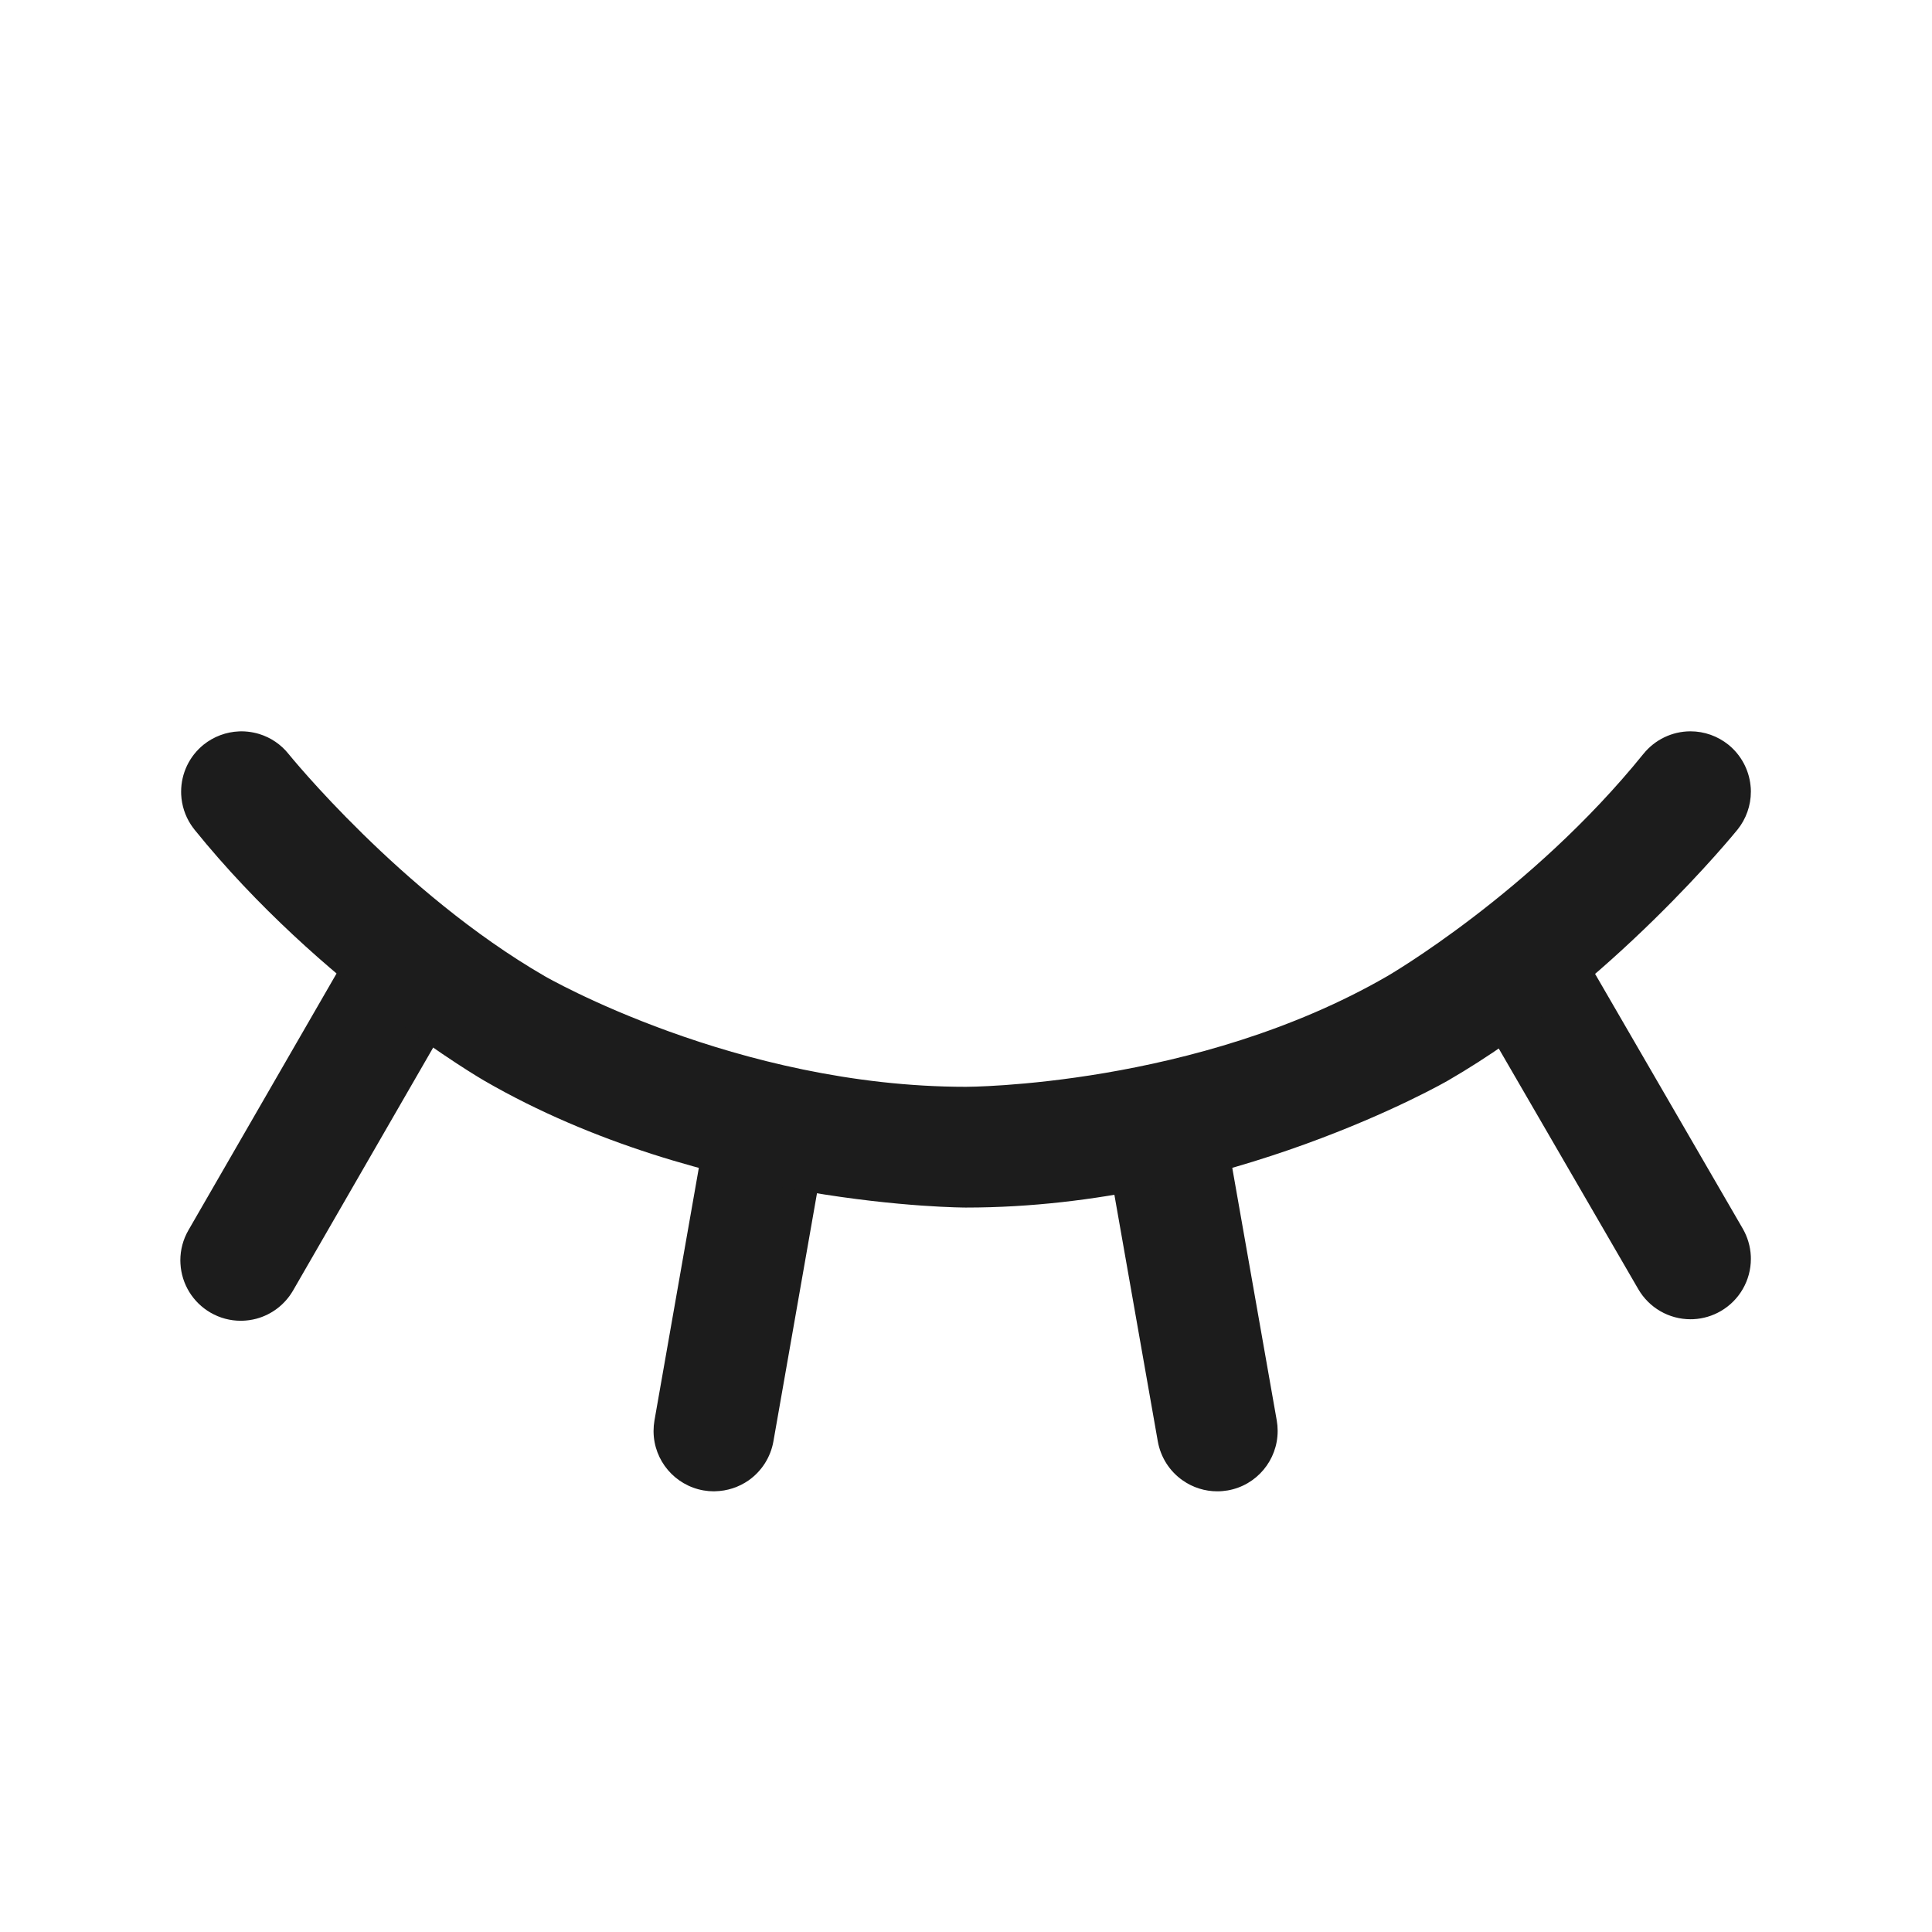 <svg width="32" height="32" viewBox="0 0 32 32" fill="none" xmlns="http://www.w3.org/2000/svg">
<path d="M24.272 16.415L27.135 21.352C27.314 21.661 27.643 21.851 28 21.851C28.016 21.851 28.032 21.85 28.048 21.85C28.208 21.842 28.363 21.796 28.501 21.716C28.81 21.537 29 21.207 29 20.851C29 20.835 28.999 20.819 28.999 20.803C28.991 20.643 28.945 20.488 28.865 20.349L26.003 15.412C25.824 15.103 25.494 14.913 25.137 14.913C25.121 14.913 25.105 14.914 25.089 14.915C24.93 14.922 24.774 14.968 24.636 15.048C24.327 15.227 24.137 15.557 24.137 15.913C24.137 15.929 24.138 15.945 24.139 15.961C24.146 16.121 24.192 16.277 24.272 16.415Z" fill="#1C1C1C"/>
<path d="M18.29 18.837L19.177 23.874C19.224 24.136 19.371 24.368 19.589 24.52C19.757 24.638 19.957 24.701 20.162 24.701L20.167 24.701C20.224 24.701 20.28 24.695 20.336 24.686C20.814 24.602 21.162 24.186 21.162 23.701L21.162 23.698C21.162 23.64 21.157 23.584 21.147 23.527L20.26 18.49C20.214 18.229 20.066 17.996 19.849 17.844C19.68 17.727 19.48 17.663 19.275 17.663L19.27 17.663C19.214 17.664 19.157 17.669 19.101 17.678C18.84 17.724 18.608 17.872 18.456 18.09C18.338 18.258 18.275 18.458 18.275 18.663L18.275 18.668C18.275 18.724 18.28 18.781 18.29 18.837Z" fill="#1C1C1C"/>
<path d="M11.727 18.478L10.84 23.527C10.83 23.585 10.825 23.643 10.825 23.701L10.825 23.71C10.829 24.192 11.177 24.602 11.652 24.686C11.709 24.696 11.767 24.701 11.825 24.701L11.845 24.7C12.044 24.696 12.236 24.633 12.399 24.52C12.616 24.367 12.764 24.135 12.81 23.874L13.697 18.824C13.707 18.767 13.712 18.709 13.712 18.651L13.712 18.63C13.708 18.432 13.645 18.239 13.531 18.077C13.379 17.859 13.147 17.712 12.885 17.666C12.828 17.656 12.77 17.651 12.712 17.651L12.703 17.651C12.221 17.655 11.811 18.003 11.727 18.478Z" fill="#1C1C1C"/>
<path d="M5.984 15.414L3.121 20.376C3.033 20.528 2.987 20.7 2.987 20.876C2.987 20.894 2.988 20.913 2.989 20.932C3.008 21.269 3.195 21.573 3.488 21.742C3.64 21.83 3.812 21.876 3.987 21.876L4.006 21.876C4.087 21.874 4.168 21.863 4.247 21.842C4.503 21.773 4.721 21.605 4.854 21.375L7.716 16.413C7.804 16.261 7.85 16.089 7.85 15.913C7.85 15.895 7.849 15.876 7.848 15.857C7.829 15.521 7.642 15.216 7.349 15.047C7.198 14.96 7.025 14.913 6.85 14.913C6.831 14.913 6.813 14.914 6.794 14.915C6.457 14.934 6.152 15.121 5.984 15.414Z" fill="#1C1C1C"/>
<path d="M28.776 13.744C28.777 13.743 28.778 13.742 28.778 13.742C28.921 13.564 29 13.342 29 13.113L29 13.104C29 13.072 28.998 13.04 28.994 13.008C28.966 12.744 28.834 12.502 28.628 12.335C28.45 12.192 28.229 12.113 28 12.113L27.997 12.113C27.696 12.114 27.411 12.251 27.222 12.485C27.221 12.486 27.22 12.487 27.22 12.487C25.361 14.788 22.98 16.167 22.98 16.167C19.811 18.001 16 18.001 16 18.001C12.188 18.001 9.02 16.167 9.02 16.167C6.638 14.788 4.778 12.486 4.778 12.486C4.654 12.331 4.486 12.217 4.296 12.158C4.234 12.139 4.17 12.126 4.106 12.119C4.07 12.115 4.035 12.113 4 12.113C3.987 12.113 3.974 12.114 3.96 12.114C3.745 12.123 3.539 12.2 3.371 12.335C3.136 12.525 3 12.811 3 13.113C3 13.13 3 13.146 3.001 13.162C3.01 13.339 3.065 13.511 3.162 13.659C3.181 13.688 3.201 13.715 3.222 13.742C5.315 16.333 8.018 17.898 8.018 17.898C11.651 20.001 16 20.001 16 20.001C20.349 20.001 23.982 17.898 23.982 17.898C26.684 16.334 28.776 13.744 28.776 13.744Z" fill="#1C1C1C"/>
</svg>

